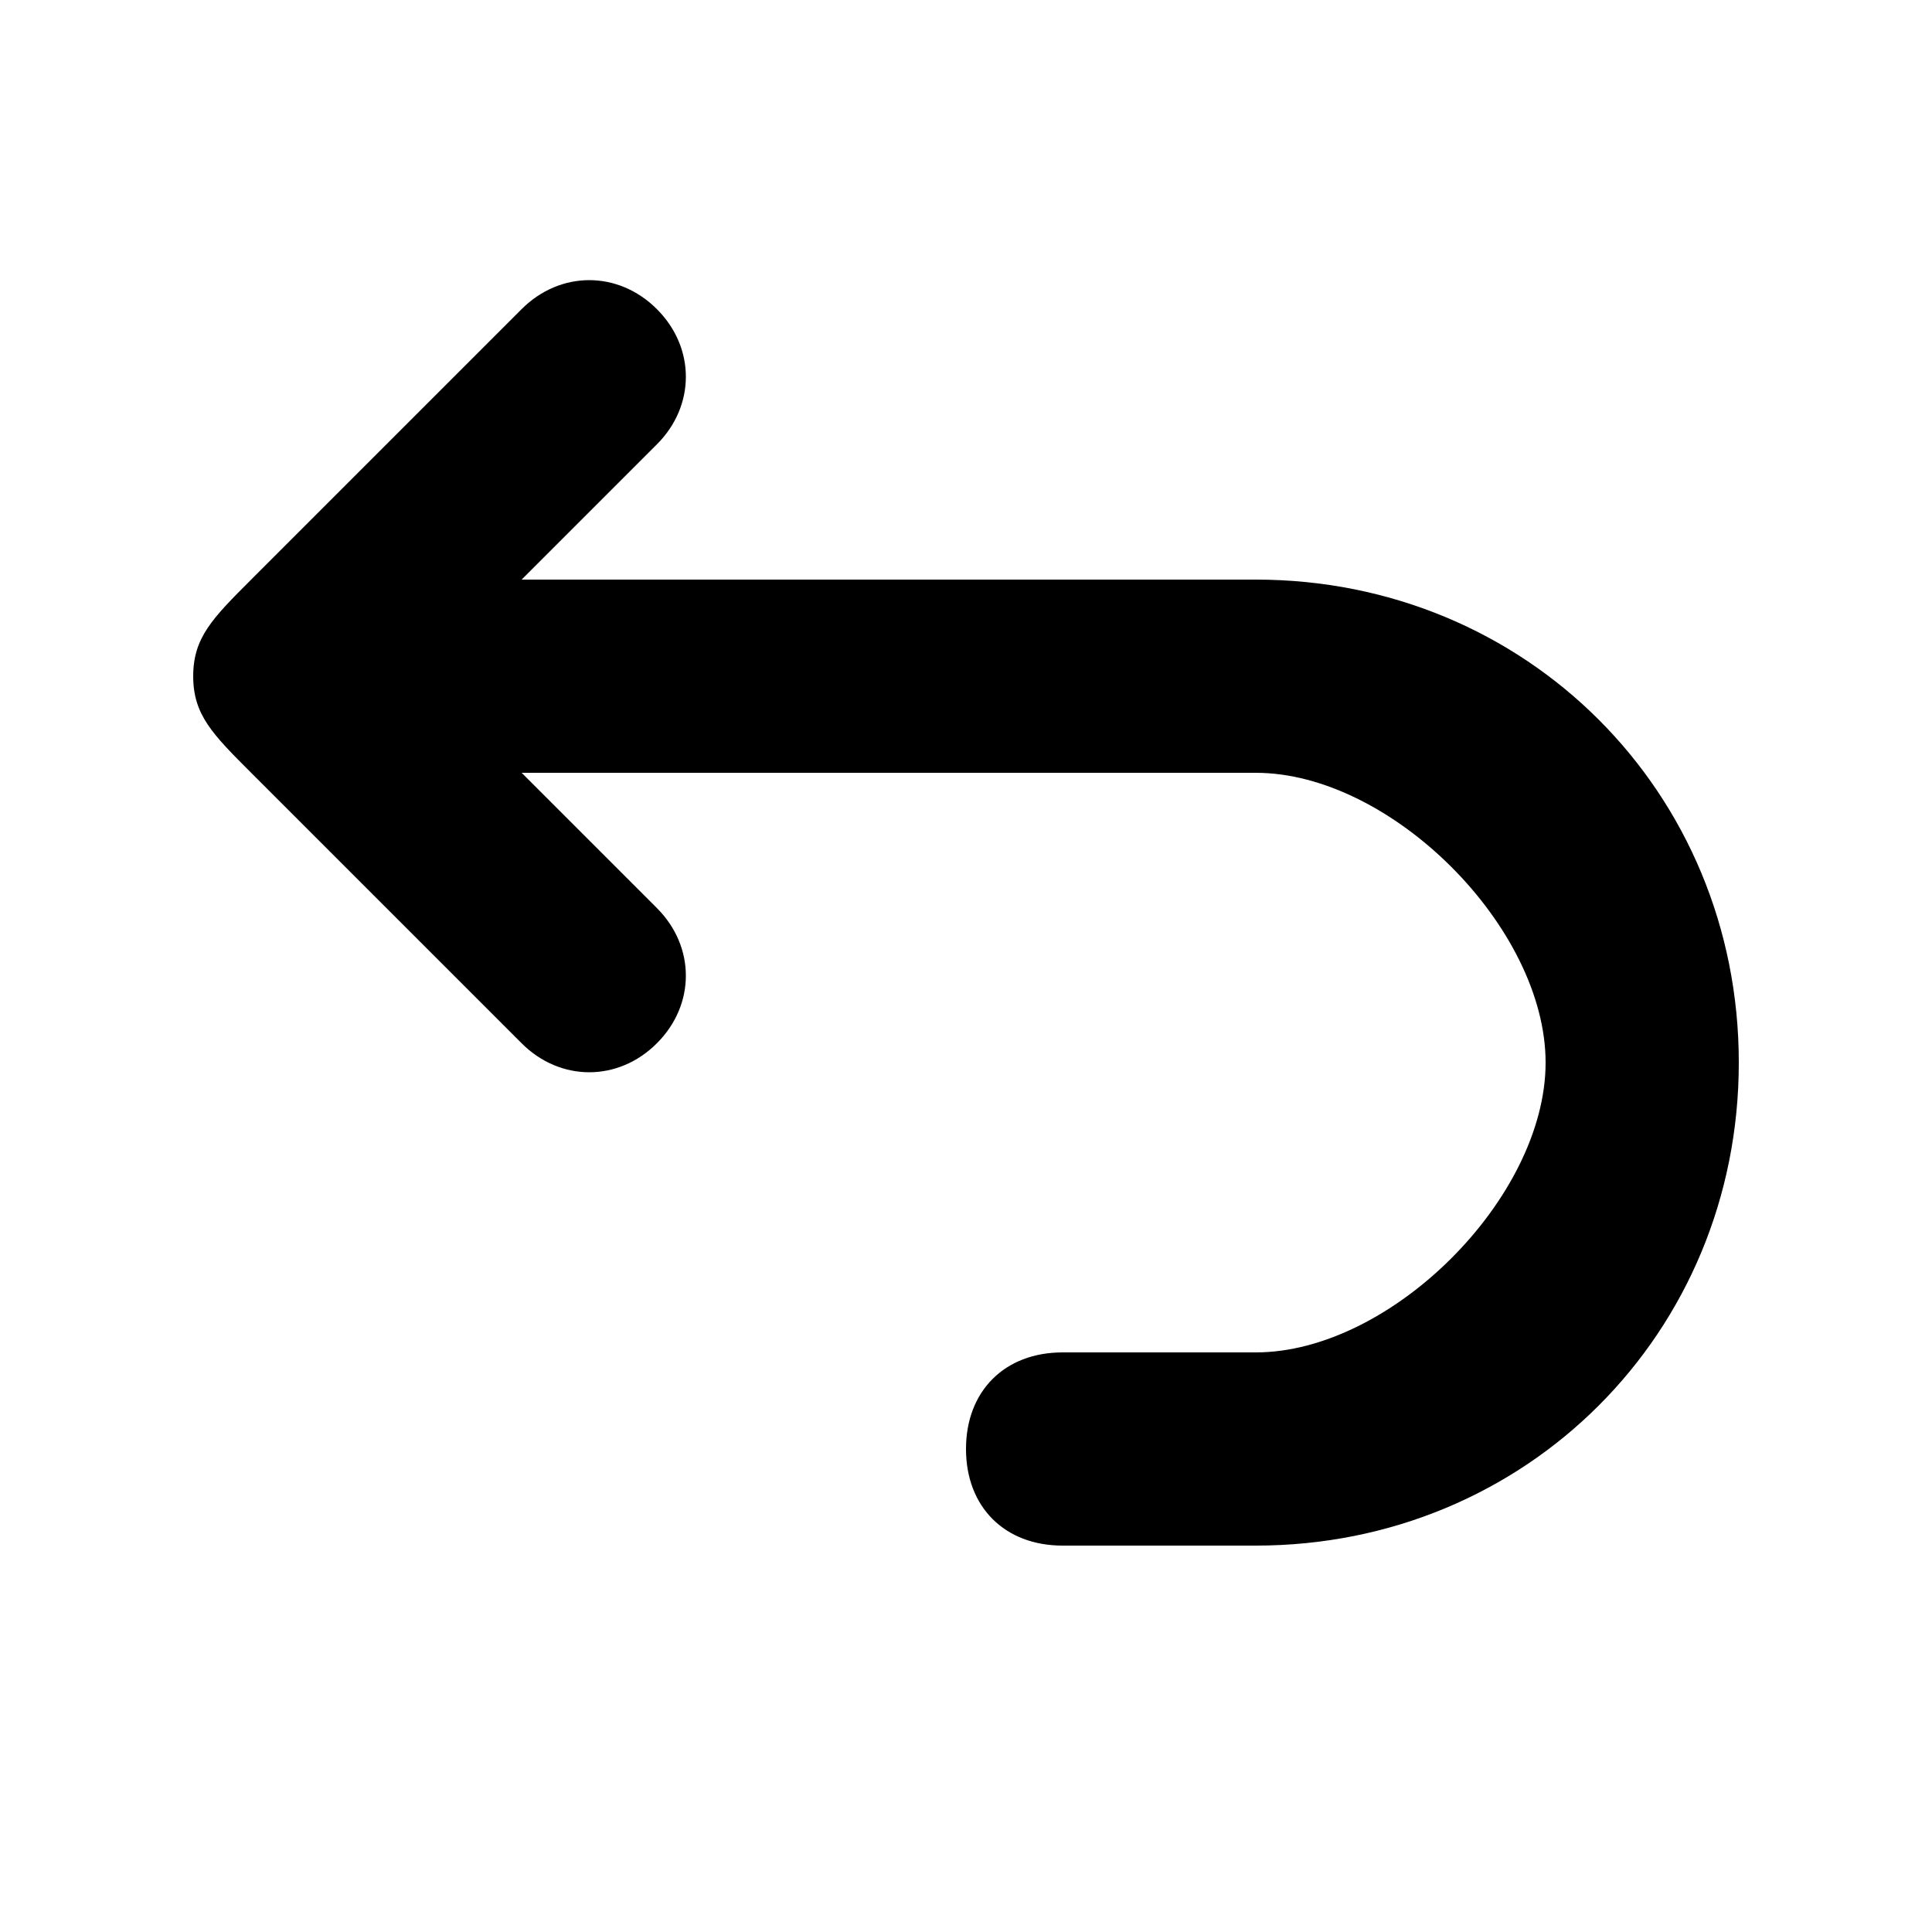 <svg version="1.1" xmlns="http://www.w3.org/2000/svg" viewBox="0 0 100 100"><path stroke="#000000" stroke-width="0" stroke-linejoin="round" stroke-linecap="round" fill="#000000" d="M 65 30 C 79 30 90 41 90 55 C 90 69 79 80 65 80 C 62 80 58 80 55 80 C 52 80 50 78 50 75 C 50 72 52 70 55 70 C 58 70 62 70 65 70 C 72 70 80 62 80 55 C 80 48 72 40 65 40 C 60 40 30 40 27 40 C 30 43 32 45 34 47 C 36 49 36 52 34 54 C 32 56 29 56 27 54 C 23 50 18 45 13 40 C 11 38 10 37 10 35 C 10 33 11 32 13 30 C 18 25 23 20 27 16 C 29 14 32 14 34 16 C 36 18 36 21 34 23 C 32 25 30 27 27 30 C 30 30 60 30 65 30 Z"></path></svg>